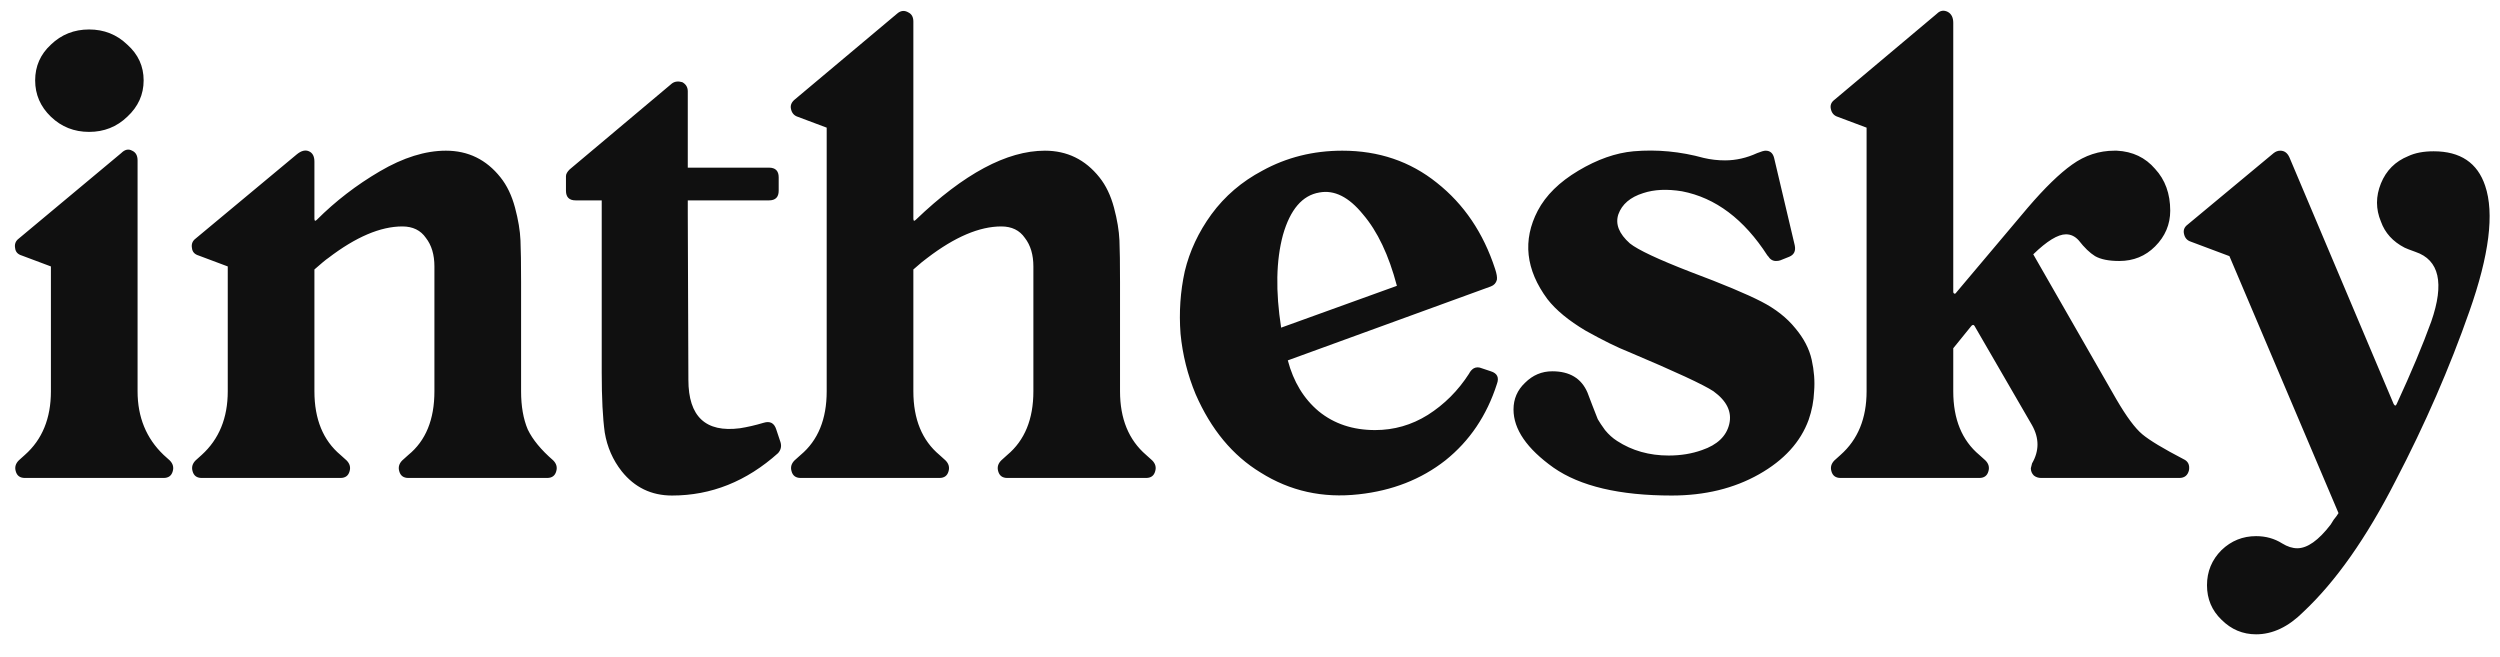 <svg width="99" height="26" viewBox="0 0 99 26" fill="none" xmlns="http://www.w3.org/2000/svg">
    <path d="M0.624 18.663C0.576 18.503 0.616 18.359 0.744 18.231L0.984 18.015C1.672 17.407 2.016 16.567 2.016 15.495V10.551L0.864 10.119C0.704 10.071 0.616 9.975 0.6 9.831C0.568 9.671 0.616 9.543 0.744 9.447L4.8 6.063C4.944 5.919 5.088 5.887 5.232 5.967C5.376 6.031 5.448 6.159 5.448 6.351V15.495C5.448 16.519 5.792 17.359 6.48 18.015L6.72 18.231C6.848 18.359 6.888 18.503 6.84 18.663C6.792 18.839 6.672 18.927 6.48 18.927H0.984C0.792 18.927 0.672 18.839 0.624 18.663ZM2.016 4.623C1.6 4.223 1.392 3.743 1.392 3.183C1.392 2.623 1.6 2.151 2.016 1.767C2.432 1.367 2.936 1.167 3.528 1.167C4.12 1.167 4.624 1.367 5.04 1.767C5.472 2.151 5.688 2.623 5.688 3.183C5.688 3.743 5.472 4.223 5.04 4.623C4.624 5.023 4.12 5.223 3.528 5.223C2.936 5.223 2.432 5.023 2.016 4.623ZM7.627 18.663C7.579 18.503 7.619 18.359 7.747 18.231L7.987 18.015C8.675 17.391 9.019 16.551 9.019 15.495V10.551L7.867 10.119C7.707 10.071 7.619 9.975 7.603 9.831C7.571 9.671 7.619 9.543 7.747 9.447L11.755 6.111C11.931 5.967 12.091 5.927 12.235 5.991C12.379 6.055 12.451 6.191 12.451 6.399V8.655C12.451 8.751 12.483 8.767 12.547 8.703C13.283 7.967 14.115 7.327 15.043 6.783C15.971 6.239 16.843 5.967 17.659 5.967C18.539 5.967 19.259 6.319 19.819 7.023C20.075 7.343 20.267 7.743 20.395 8.223C20.523 8.703 20.595 9.135 20.611 9.519C20.627 9.887 20.635 10.439 20.635 11.175V15.495C20.635 16.087 20.723 16.591 20.899 17.007C21.091 17.407 21.427 17.815 21.907 18.231C22.035 18.359 22.075 18.503 22.027 18.663C21.979 18.839 21.859 18.927 21.667 18.927H16.171C15.979 18.927 15.859 18.839 15.811 18.663C15.763 18.503 15.803 18.359 15.931 18.231L16.171 18.015C16.859 17.455 17.203 16.615 17.203 15.495V10.551C17.203 10.087 17.091 9.711 16.867 9.423C16.659 9.119 16.347 8.967 15.931 8.967C15.067 8.967 14.091 9.383 13.003 10.215C12.907 10.279 12.723 10.431 12.451 10.671V15.495C12.451 16.599 12.795 17.439 13.483 18.015L13.723 18.231C13.851 18.359 13.891 18.503 13.843 18.663C13.795 18.839 13.675 18.927 13.483 18.927H7.987C7.795 18.927 7.675 18.839 7.627 18.663ZM22.412 7.551V6.975C22.412 6.895 22.46 6.807 22.556 6.711L26.612 3.303C26.724 3.223 26.86 3.207 27.02 3.255C27.164 3.335 27.236 3.455 27.236 3.615V6.639H30.452C30.708 6.639 30.836 6.767 30.836 7.023V7.551C30.836 7.807 30.708 7.935 30.452 7.935H27.236V8.463L27.26 15.039C27.26 16.495 27.94 17.135 29.3 16.959C29.604 16.911 29.916 16.839 30.236 16.743C30.492 16.663 30.66 16.751 30.74 17.007L30.908 17.511C30.956 17.671 30.924 17.815 30.812 17.943C29.564 19.063 28.164 19.623 26.612 19.623C25.796 19.623 25.132 19.303 24.62 18.663C24.268 18.215 24.044 17.703 23.948 17.127C23.868 16.551 23.828 15.759 23.828 14.751V7.935H22.796C22.54 7.935 22.412 7.807 22.412 7.551ZM31.322 4.311C31.29 4.167 31.346 4.039 31.489 3.927L35.522 0.543C35.666 0.415 35.818 0.399 35.977 0.495C36.105 0.559 36.169 0.679 36.169 0.855V8.655C36.169 8.751 36.202 8.767 36.266 8.703C38.169 6.879 39.873 5.967 41.377 5.967C42.258 5.967 42.977 6.319 43.538 7.023C43.794 7.343 43.986 7.743 44.114 8.223C44.242 8.703 44.313 9.135 44.33 9.519C44.346 9.887 44.353 10.439 44.353 11.175V15.495C44.353 16.583 44.697 17.423 45.386 18.015L45.626 18.231C45.754 18.359 45.794 18.503 45.745 18.663C45.697 18.839 45.578 18.927 45.386 18.927H39.889C39.697 18.927 39.578 18.839 39.529 18.663C39.481 18.503 39.522 18.359 39.65 18.231L39.889 18.015C40.578 17.439 40.922 16.599 40.922 15.495V10.551C40.922 10.087 40.809 9.711 40.586 9.423C40.377 9.119 40.066 8.967 39.65 8.967C38.785 8.967 37.809 9.383 36.721 10.215C36.626 10.279 36.441 10.431 36.169 10.671V15.495C36.169 16.599 36.514 17.439 37.202 18.015L37.441 18.231C37.569 18.359 37.609 18.503 37.562 18.663C37.514 18.839 37.394 18.927 37.202 18.927H31.706C31.514 18.927 31.393 18.839 31.346 18.663C31.297 18.503 31.337 18.359 31.465 18.231L31.706 18.015C32.394 17.439 32.737 16.599 32.737 15.495V5.055L31.585 4.623C31.442 4.575 31.354 4.471 31.322 4.311ZM47.349 15.615C47.029 14.847 46.829 14.047 46.749 13.215C46.685 12.367 46.741 11.543 46.917 10.743C47.109 9.943 47.461 9.191 47.973 8.487C48.501 7.767 49.173 7.191 49.989 6.759C50.949 6.231 52.005 5.967 53.157 5.967C54.597 5.967 55.845 6.391 56.901 7.239C57.973 8.087 58.741 9.223 59.205 10.647C59.269 10.839 59.293 10.983 59.277 11.079C59.245 11.207 59.165 11.295 59.037 11.343L50.997 14.271C51.221 15.119 51.629 15.791 52.221 16.287C52.829 16.783 53.573 17.031 54.453 17.031C55.205 17.031 55.901 16.831 56.541 16.431C57.197 16.015 57.741 15.471 58.173 14.799C58.221 14.703 58.285 14.631 58.365 14.583C58.461 14.535 58.565 14.535 58.677 14.583L59.037 14.703C59.293 14.783 59.373 14.951 59.277 15.207C58.877 16.455 58.197 17.463 57.237 18.231C56.277 18.983 55.133 19.431 53.805 19.575C52.381 19.735 51.085 19.447 49.917 18.711C48.813 18.039 47.957 17.007 47.349 15.615ZM52.245 7.623C51.573 7.735 51.093 8.295 50.805 9.303C50.533 10.311 50.509 11.535 50.733 12.975L55.317 11.319C54.997 10.103 54.549 9.159 53.973 8.487C53.413 7.799 52.837 7.511 52.245 7.623ZM66.199 19.623C64.135 19.623 62.575 19.255 61.519 18.519C60.463 17.767 59.935 16.999 59.935 16.215C59.935 15.799 60.087 15.447 60.391 15.159C60.695 14.855 61.055 14.703 61.471 14.703C62.159 14.703 62.623 14.983 62.863 15.543C62.895 15.623 62.959 15.791 63.055 16.047C63.151 16.287 63.223 16.471 63.271 16.599C63.335 16.711 63.431 16.855 63.559 17.031C63.703 17.207 63.863 17.351 64.039 17.463C64.631 17.847 65.311 18.039 66.079 18.039C66.559 18.039 66.999 17.967 67.399 17.823C68.007 17.615 68.367 17.271 68.479 16.791C68.591 16.311 68.383 15.879 67.855 15.495C67.471 15.239 66.351 14.719 64.495 13.935C64.047 13.759 63.479 13.479 62.791 13.095C62.119 12.695 61.615 12.279 61.279 11.847C60.415 10.679 60.287 9.511 60.895 8.343C61.215 7.735 61.751 7.207 62.503 6.759C63.255 6.311 63.983 6.055 64.687 5.991C65.615 5.911 66.543 5.999 67.471 6.255C67.743 6.319 68.023 6.351 68.311 6.351C68.743 6.351 69.167 6.255 69.583 6.063C69.743 5.999 69.855 5.967 69.919 5.967C70.095 5.967 70.207 6.063 70.255 6.255L71.071 9.711C71.119 9.935 71.047 10.087 70.855 10.167L70.495 10.311C70.447 10.327 70.391 10.335 70.327 10.335C70.199 10.335 70.095 10.271 70.015 10.143L69.991 10.119C69.063 8.679 67.935 7.831 66.607 7.575C66.015 7.479 65.503 7.503 65.071 7.647C64.559 7.807 64.231 8.087 64.087 8.487C63.959 8.871 64.111 9.255 64.543 9.639C64.863 9.895 65.663 10.271 66.943 10.767C68.223 11.247 69.159 11.639 69.751 11.943C70.311 12.231 70.759 12.583 71.095 12.999C71.431 13.399 71.647 13.815 71.743 14.247C71.839 14.679 71.871 15.095 71.839 15.495C71.823 15.879 71.751 16.255 71.623 16.623C71.303 17.503 70.647 18.223 69.655 18.783C68.663 19.343 67.511 19.623 66.199 19.623ZM72.501 4.311C72.469 4.167 72.517 4.047 72.645 3.951L76.701 0.543C76.829 0.415 76.973 0.391 77.133 0.471C77.277 0.551 77.349 0.695 77.349 0.903V11.559C77.349 11.591 77.365 11.615 77.397 11.631C77.429 11.631 77.453 11.615 77.469 11.583L77.853 11.127L80.301 8.223C80.973 7.439 81.557 6.871 82.053 6.519C82.565 6.151 83.125 5.967 83.733 5.967H83.829C84.453 5.999 84.957 6.239 85.341 6.687C85.741 7.119 85.941 7.671 85.941 8.343C85.941 8.887 85.741 9.359 85.341 9.759C84.957 10.143 84.485 10.335 83.925 10.335C83.509 10.335 83.189 10.271 82.965 10.143C82.757 10.015 82.541 9.807 82.317 9.519C82.173 9.359 82.005 9.279 81.813 9.279C81.493 9.279 81.061 9.543 80.517 10.071L83.805 15.807C84.205 16.495 84.549 16.959 84.837 17.199C85.125 17.439 85.669 17.767 86.469 18.183C86.645 18.263 86.717 18.407 86.685 18.615C86.637 18.823 86.509 18.927 86.301 18.927H80.829C80.717 18.927 80.621 18.895 80.541 18.831C80.461 18.751 80.421 18.655 80.421 18.543L80.469 18.351C80.757 17.855 80.757 17.351 80.469 16.839L78.189 12.903C78.157 12.855 78.117 12.855 78.069 12.903L77.349 13.791V15.495C77.349 16.599 77.693 17.439 78.381 18.015L78.621 18.231C78.749 18.359 78.789 18.503 78.741 18.663C78.693 18.839 78.573 18.927 78.381 18.927H72.885C72.693 18.927 72.573 18.839 72.525 18.663C72.477 18.503 72.517 18.359 72.645 18.231L72.885 18.015C73.573 17.407 73.917 16.567 73.917 15.495V5.055L72.765 4.623C72.621 4.575 72.533 4.471 72.501 4.311ZM86.485 9.255C86.453 9.111 86.501 8.991 86.629 8.895L90.037 6.063C90.117 5.999 90.205 5.967 90.301 5.967C90.461 5.967 90.581 6.055 90.661 6.231L94.789 15.999C94.837 16.079 94.877 16.079 94.909 15.999C95.485 14.751 95.941 13.663 96.277 12.735C96.805 11.215 96.597 10.295 95.653 9.975C95.429 9.895 95.285 9.839 95.221 9.807C94.757 9.567 94.445 9.223 94.285 8.775C94.077 8.279 94.077 7.775 94.285 7.263C94.493 6.751 94.853 6.391 95.365 6.183C95.637 6.055 95.973 5.991 96.373 5.991C97.429 5.991 98.109 6.447 98.413 7.359C98.781 8.447 98.573 10.103 97.789 12.327C97.005 14.567 96.029 16.807 94.861 19.047C93.709 21.303 92.493 23.031 91.213 24.231C90.621 24.823 89.997 25.119 89.341 25.119C88.813 25.119 88.357 24.927 87.973 24.543C87.589 24.175 87.397 23.719 87.397 23.175C87.397 22.631 87.589 22.167 87.973 21.783C88.357 21.415 88.813 21.231 89.341 21.231C89.725 21.231 90.069 21.327 90.373 21.519C90.581 21.647 90.781 21.711 90.973 21.711C91.373 21.711 91.813 21.399 92.293 20.775C92.309 20.743 92.349 20.679 92.413 20.583C92.493 20.487 92.557 20.399 92.605 20.319L88.285 10.143L86.749 9.567C86.605 9.519 86.517 9.415 86.485 9.255Z" fill="#101010"/>
</svg>
